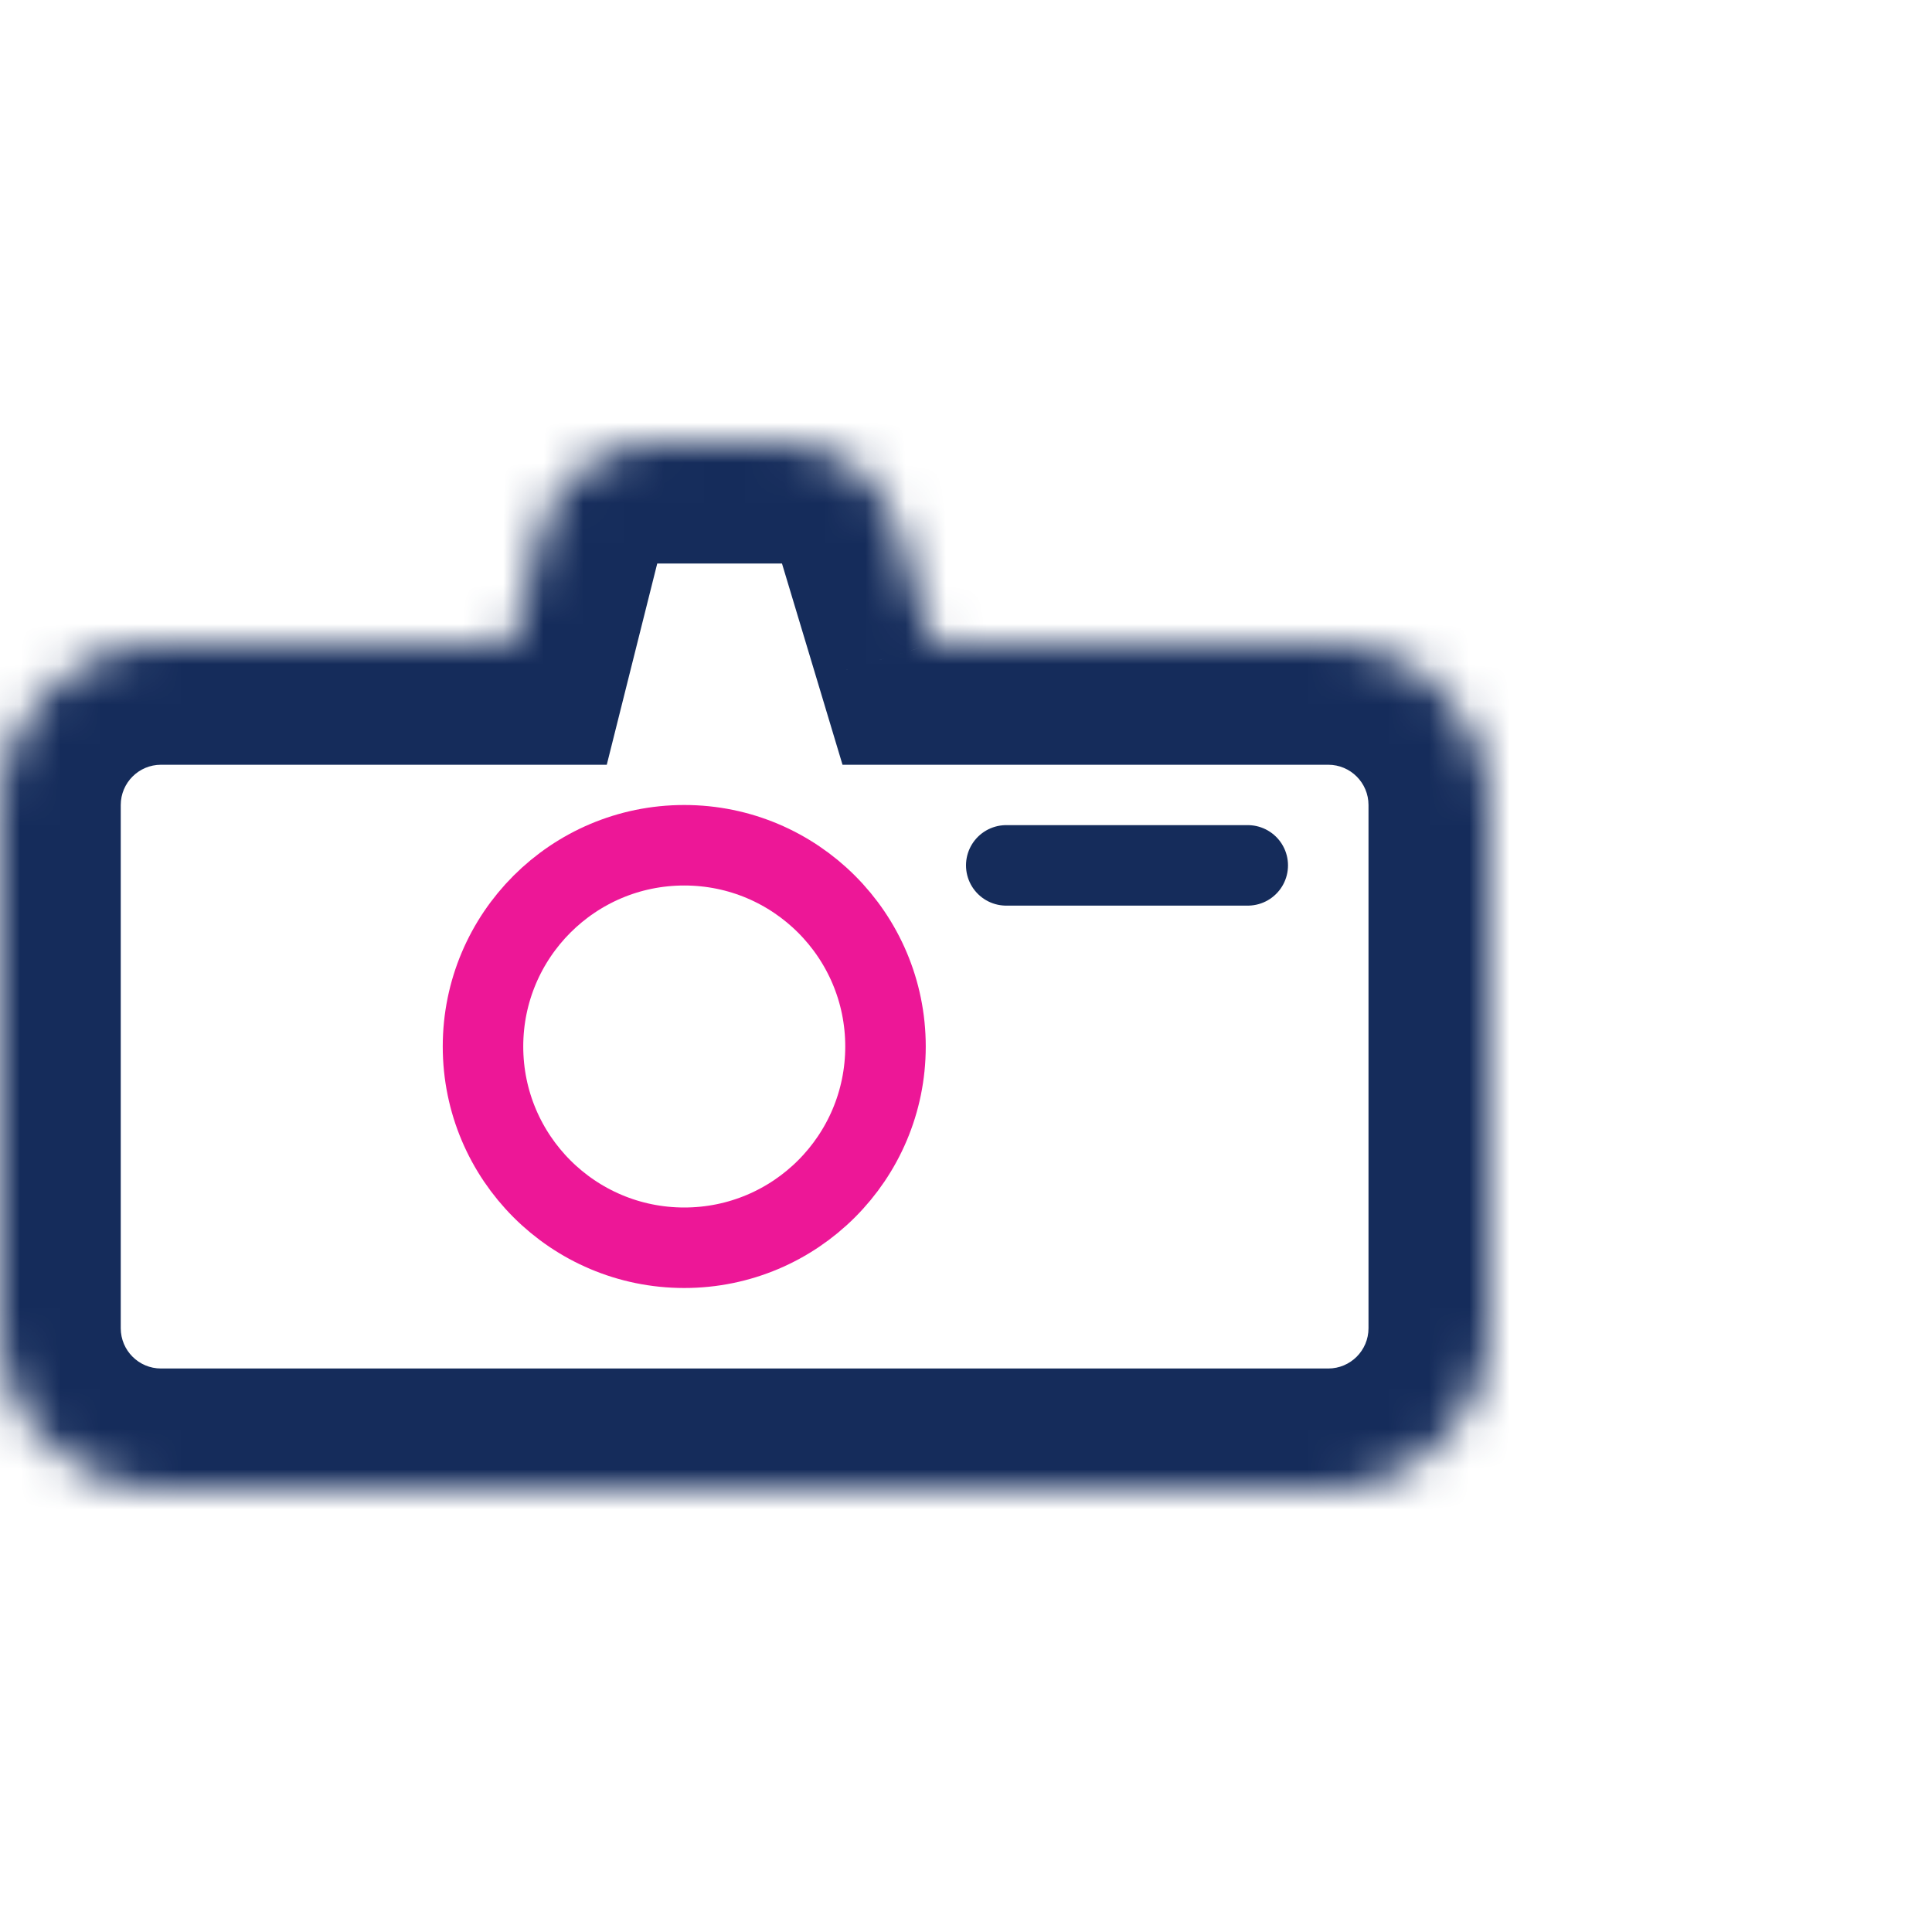 <svg width="48" height="48" viewBox="0 0 48 48" fill="none" xmlns="http://www.w3.org/2000/svg">
<rect width="48" height="48" fill="white"/>
<mask id="path-1-inside-1" fill="white">
<path fill-rule="evenodd" clip-rule="evenodd" d="M16.329 11C14.953 11 13.753 11.936 13.419 13.271L12.734 16H4C1.791 16 0 17.791 0 20V33C0 35.209 1.791 37 4 37H33C35.209 37 37 35.209 37 33V20C37 17.791 35.209 16 33 16H23.163L22.301 13.136C21.92 11.868 20.752 11 19.428 11H16.329Z"/>
</mask>
<path d="M13.419 13.271L10.509 12.541V12.541L13.419 13.271ZM12.734 16V19H15.075L15.644 16.73L12.734 16ZM23.163 16L20.29 16.864L20.932 19H23.163V16ZM22.301 13.136L19.428 14V14L22.301 13.136ZM16.329 14V14V8C13.577 8 11.178 9.872 10.509 12.541L16.329 14ZM15.644 16.73L16.329 14L10.509 12.541L9.824 15.271L15.644 16.73ZM4 19H12.734V13H4V19ZM3 20C3 19.448 3.448 19 4 19V13C0.134 13 -3 16.134 -3 20H3ZM3 33V20H-3V33H3ZM4 34C3.448 34 3 33.552 3 33H-3C-3 36.866 0.134 40 4 40V34ZM33 34H4V40H33V34ZM34 33C34 33.552 33.552 34 33 34V40C36.866 40 40 36.866 40 33H34ZM34 20V33H40V20H34ZM33 19C33.552 19 34 19.448 34 20H40C40 16.134 36.866 13 33 13V19ZM23.163 19H33V13H23.163V19ZM19.428 14L20.29 16.864L26.035 15.136L25.174 12.272L19.428 14ZM19.428 14L25.174 12.272C24.411 9.736 22.076 8 19.428 8V14ZM16.329 14H19.428V8H16.329V14Z" fill="#152C5B" mask="url(#path-1-inside-1)"/>
<circle cx="17" cy="26" r="5" stroke="#ED1797" stroke-width="2"/>
<path d="M25 21.5H31" stroke="#152C5B" stroke-width="2" stroke-linecap="round"/>
</svg>
